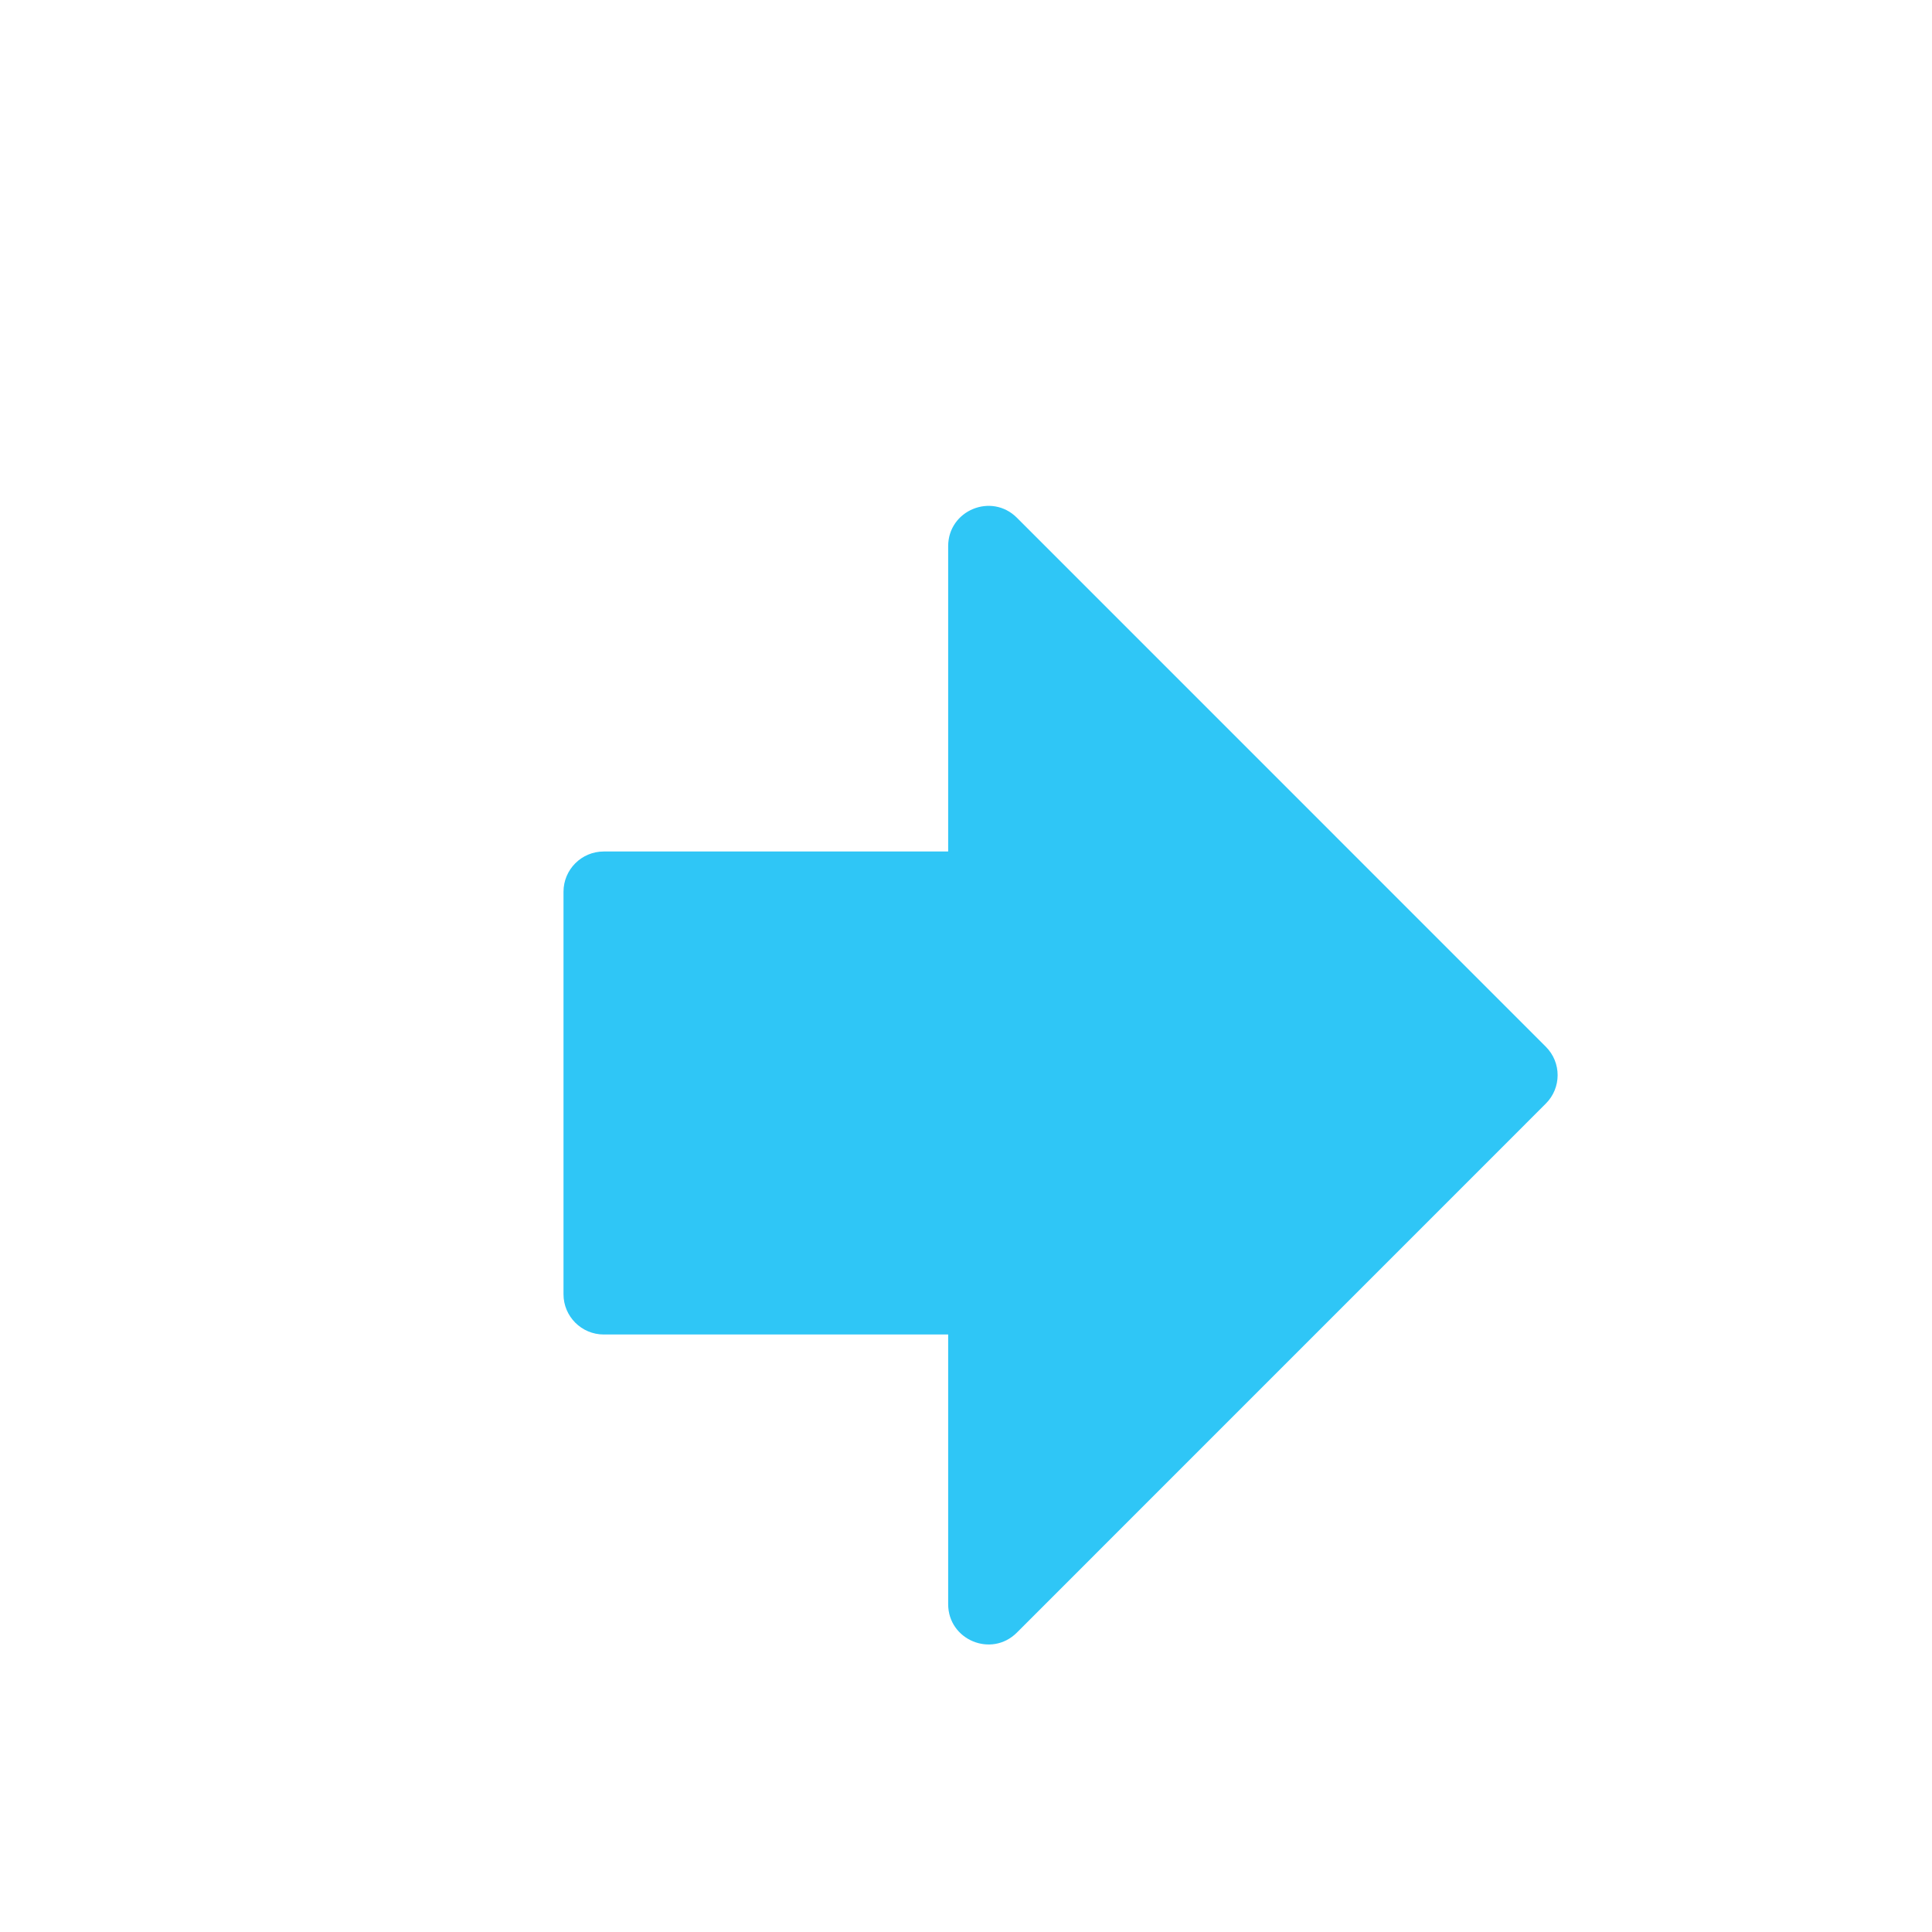 <svg width="30" height="30" viewBox="0 -2 30 30" fill="none" xmlns="http://www.w3.org/2000/svg"> <path d="M15.79 6.039C15.396 5.646 14.723 5.924 14.723 6.481V11.222H9.375C9.03 11.222 8.75 11.502 8.75 11.847V18.097C8.75 18.442 9.03 18.722 9.375 18.722H14.723V22.909C14.723 23.466 15.396 23.745 15.79 23.351L24.003 15.137C24.248 14.893 24.248 14.497 24.003 14.253L15.79 6.039Z" fill="#2FC6F6"/> </svg>